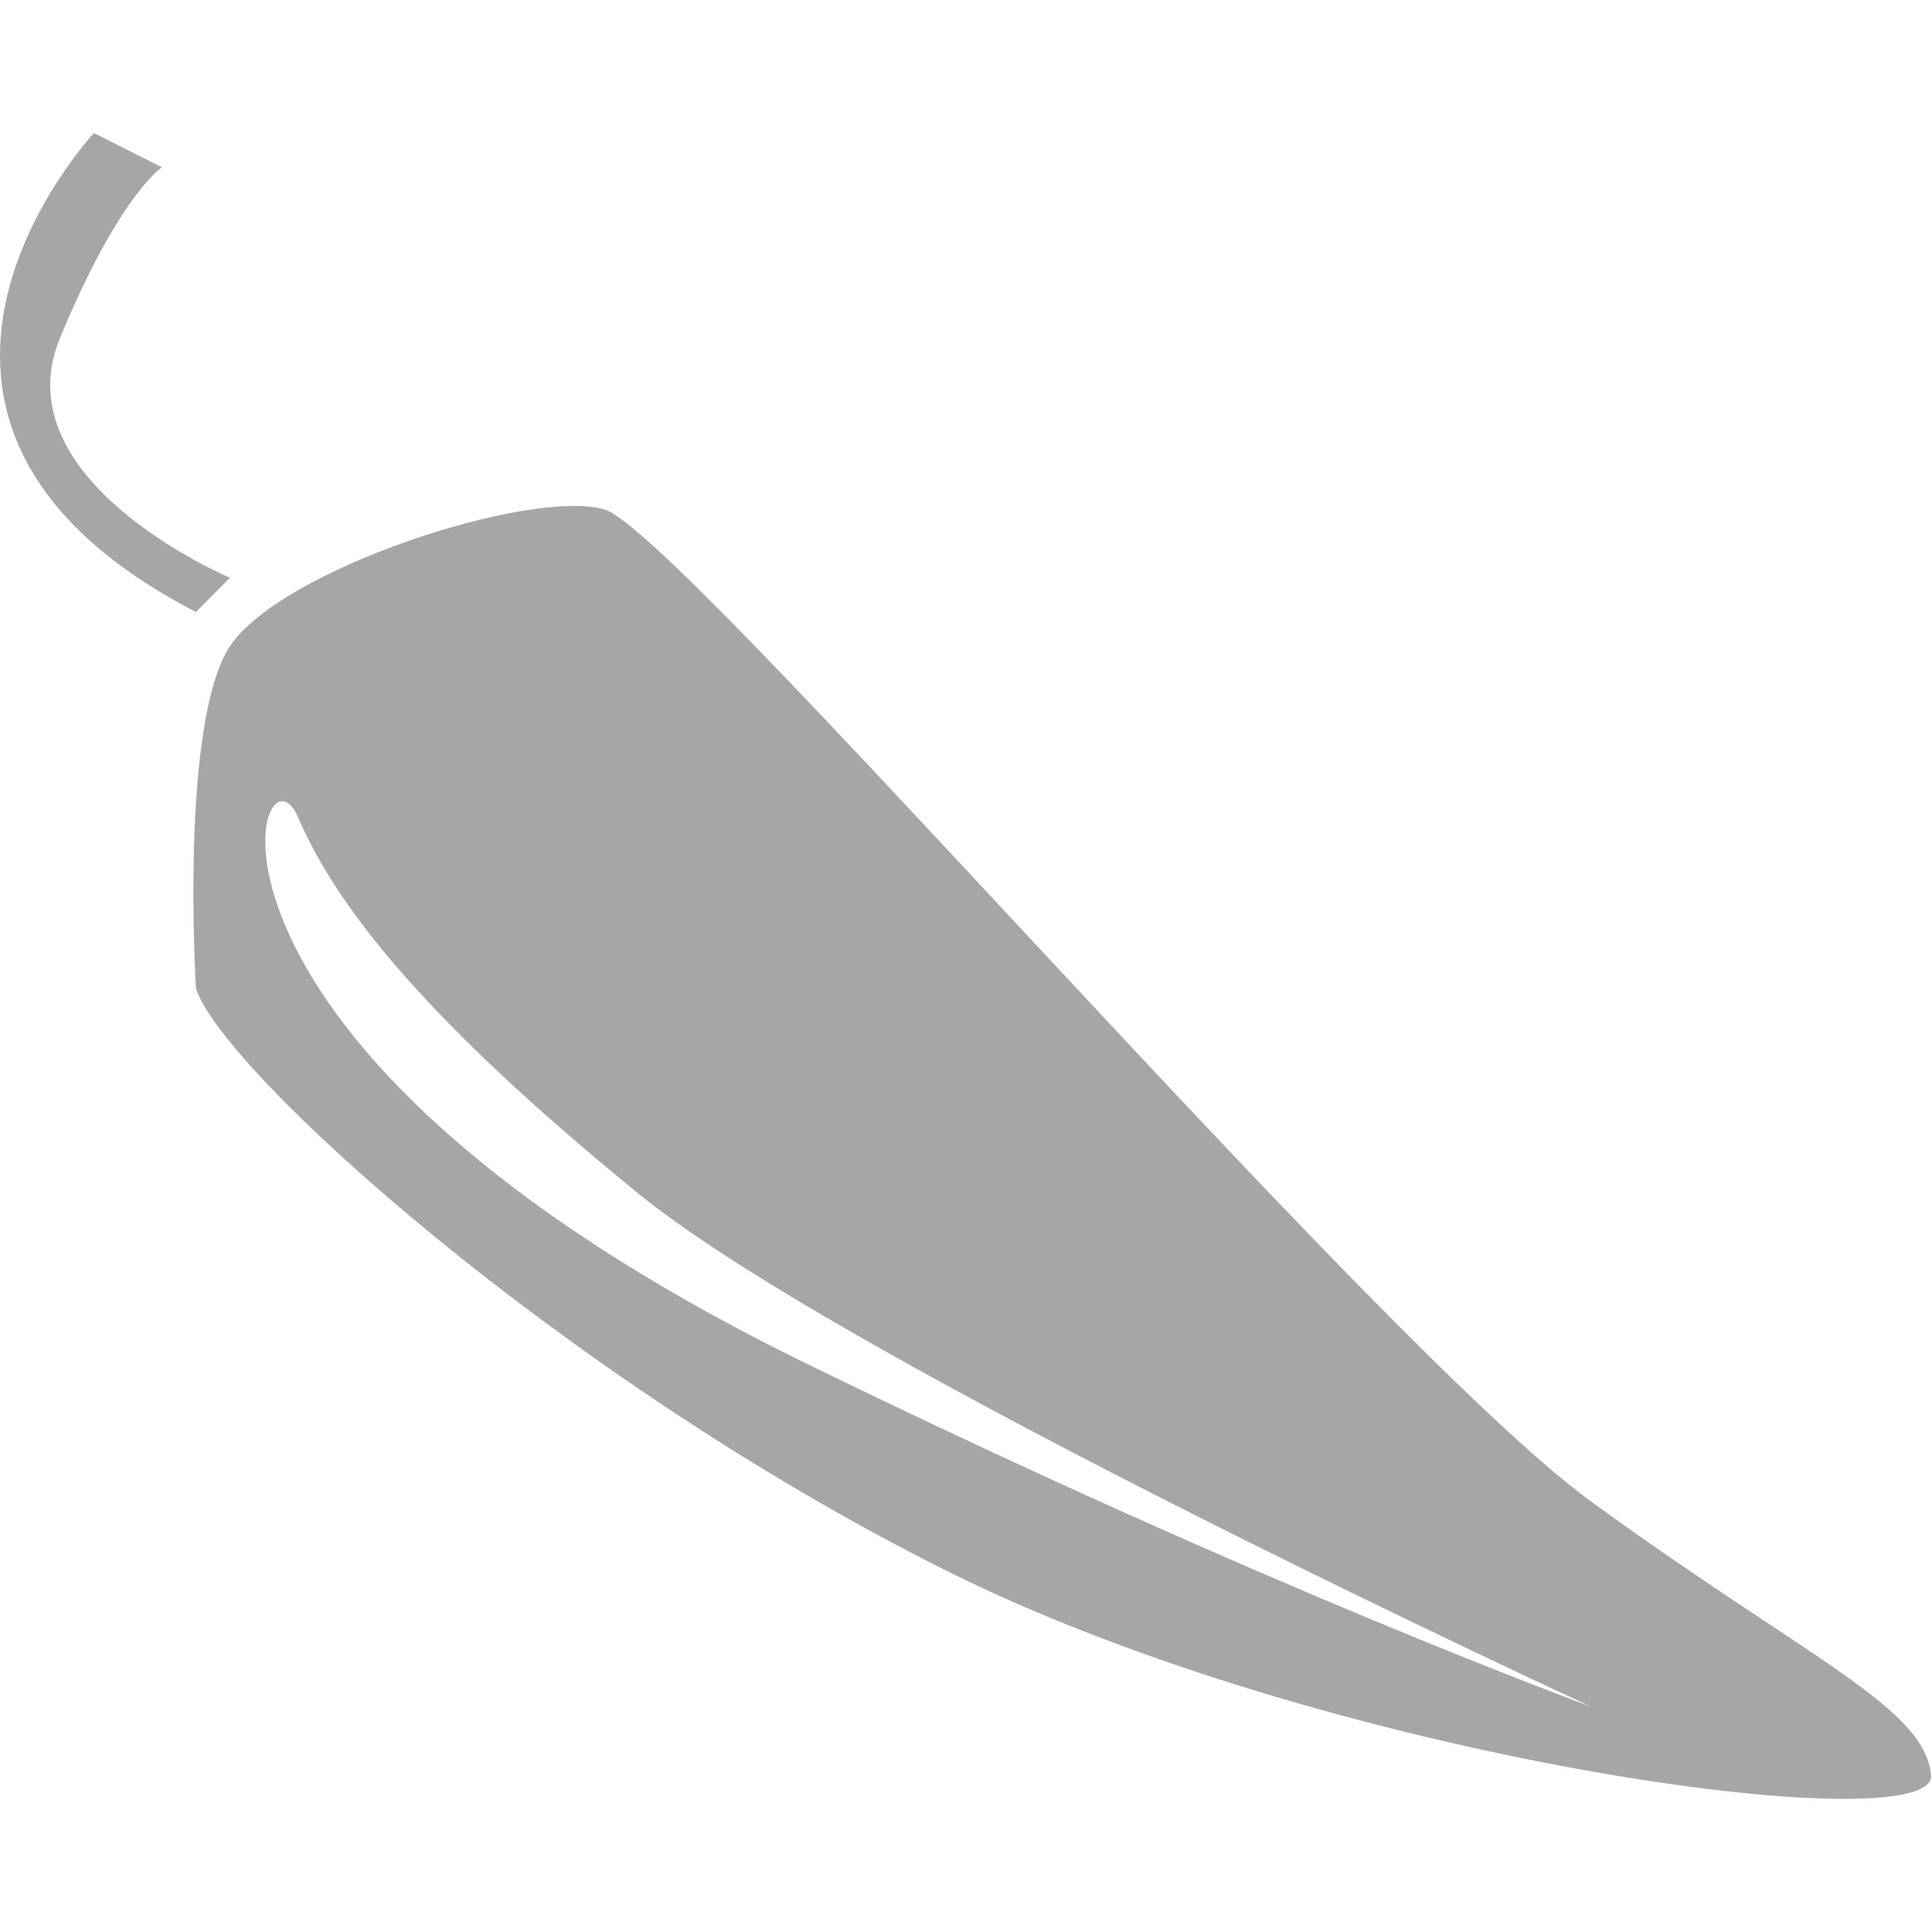 <?xml version="1.0" encoding="utf-8"?>
<!-- Generator: Adobe Illustrator 17.0.0, SVG Export Plug-In . SVG Version: 6.00 Build 0)  -->
<!DOCTYPE svg PUBLIC "-//W3C//DTD SVG 1.1//EN" "http://www.w3.org/Graphics/SVG/1.1/DTD/svg11.dtd">
<svg version="1.1" id="Layer_1" xmlns="http://www.w3.org/2000/svg" xmlns:xlink="http://www.w3.org/1999/xlink" x="0px" y="0px"
	 width="279px" height="279px" viewBox="0 0 279 279" enable-background="new 0 0 279 279" xml:space="preserve">
<path fill="#A6A6A6" d="M136.384,226.686c-55.397-27.743-104.443-72.185-108.085-83.975c0,0-2.376-38.348,4.913-49.397
	C40.5,82.266,76.377,70.518,87.254,73.555c10.878,3.037,111.298,120.533,142.477,143.251s48.17,29.623,49.13,39.517
	C279.82,266.219,191.782,254.429,136.384,226.686z M92.167,172.349c-30.391-24.768-43.48-41.188-49.13-54.336
	s-22.2,32.265,73.695,79.035c67.051,32.702,112.999,49.396,112.999,49.396S122.559,197.117,92.167,172.349z M33.212,83.435
	l-4.913,4.94C-25.18,60.724,13.56,19.219,13.56,19.219l9.826,4.939c0,0-6.233,4.048-14.739,24.699S33.212,83.435,33.212,83.435z"/>
</svg>
